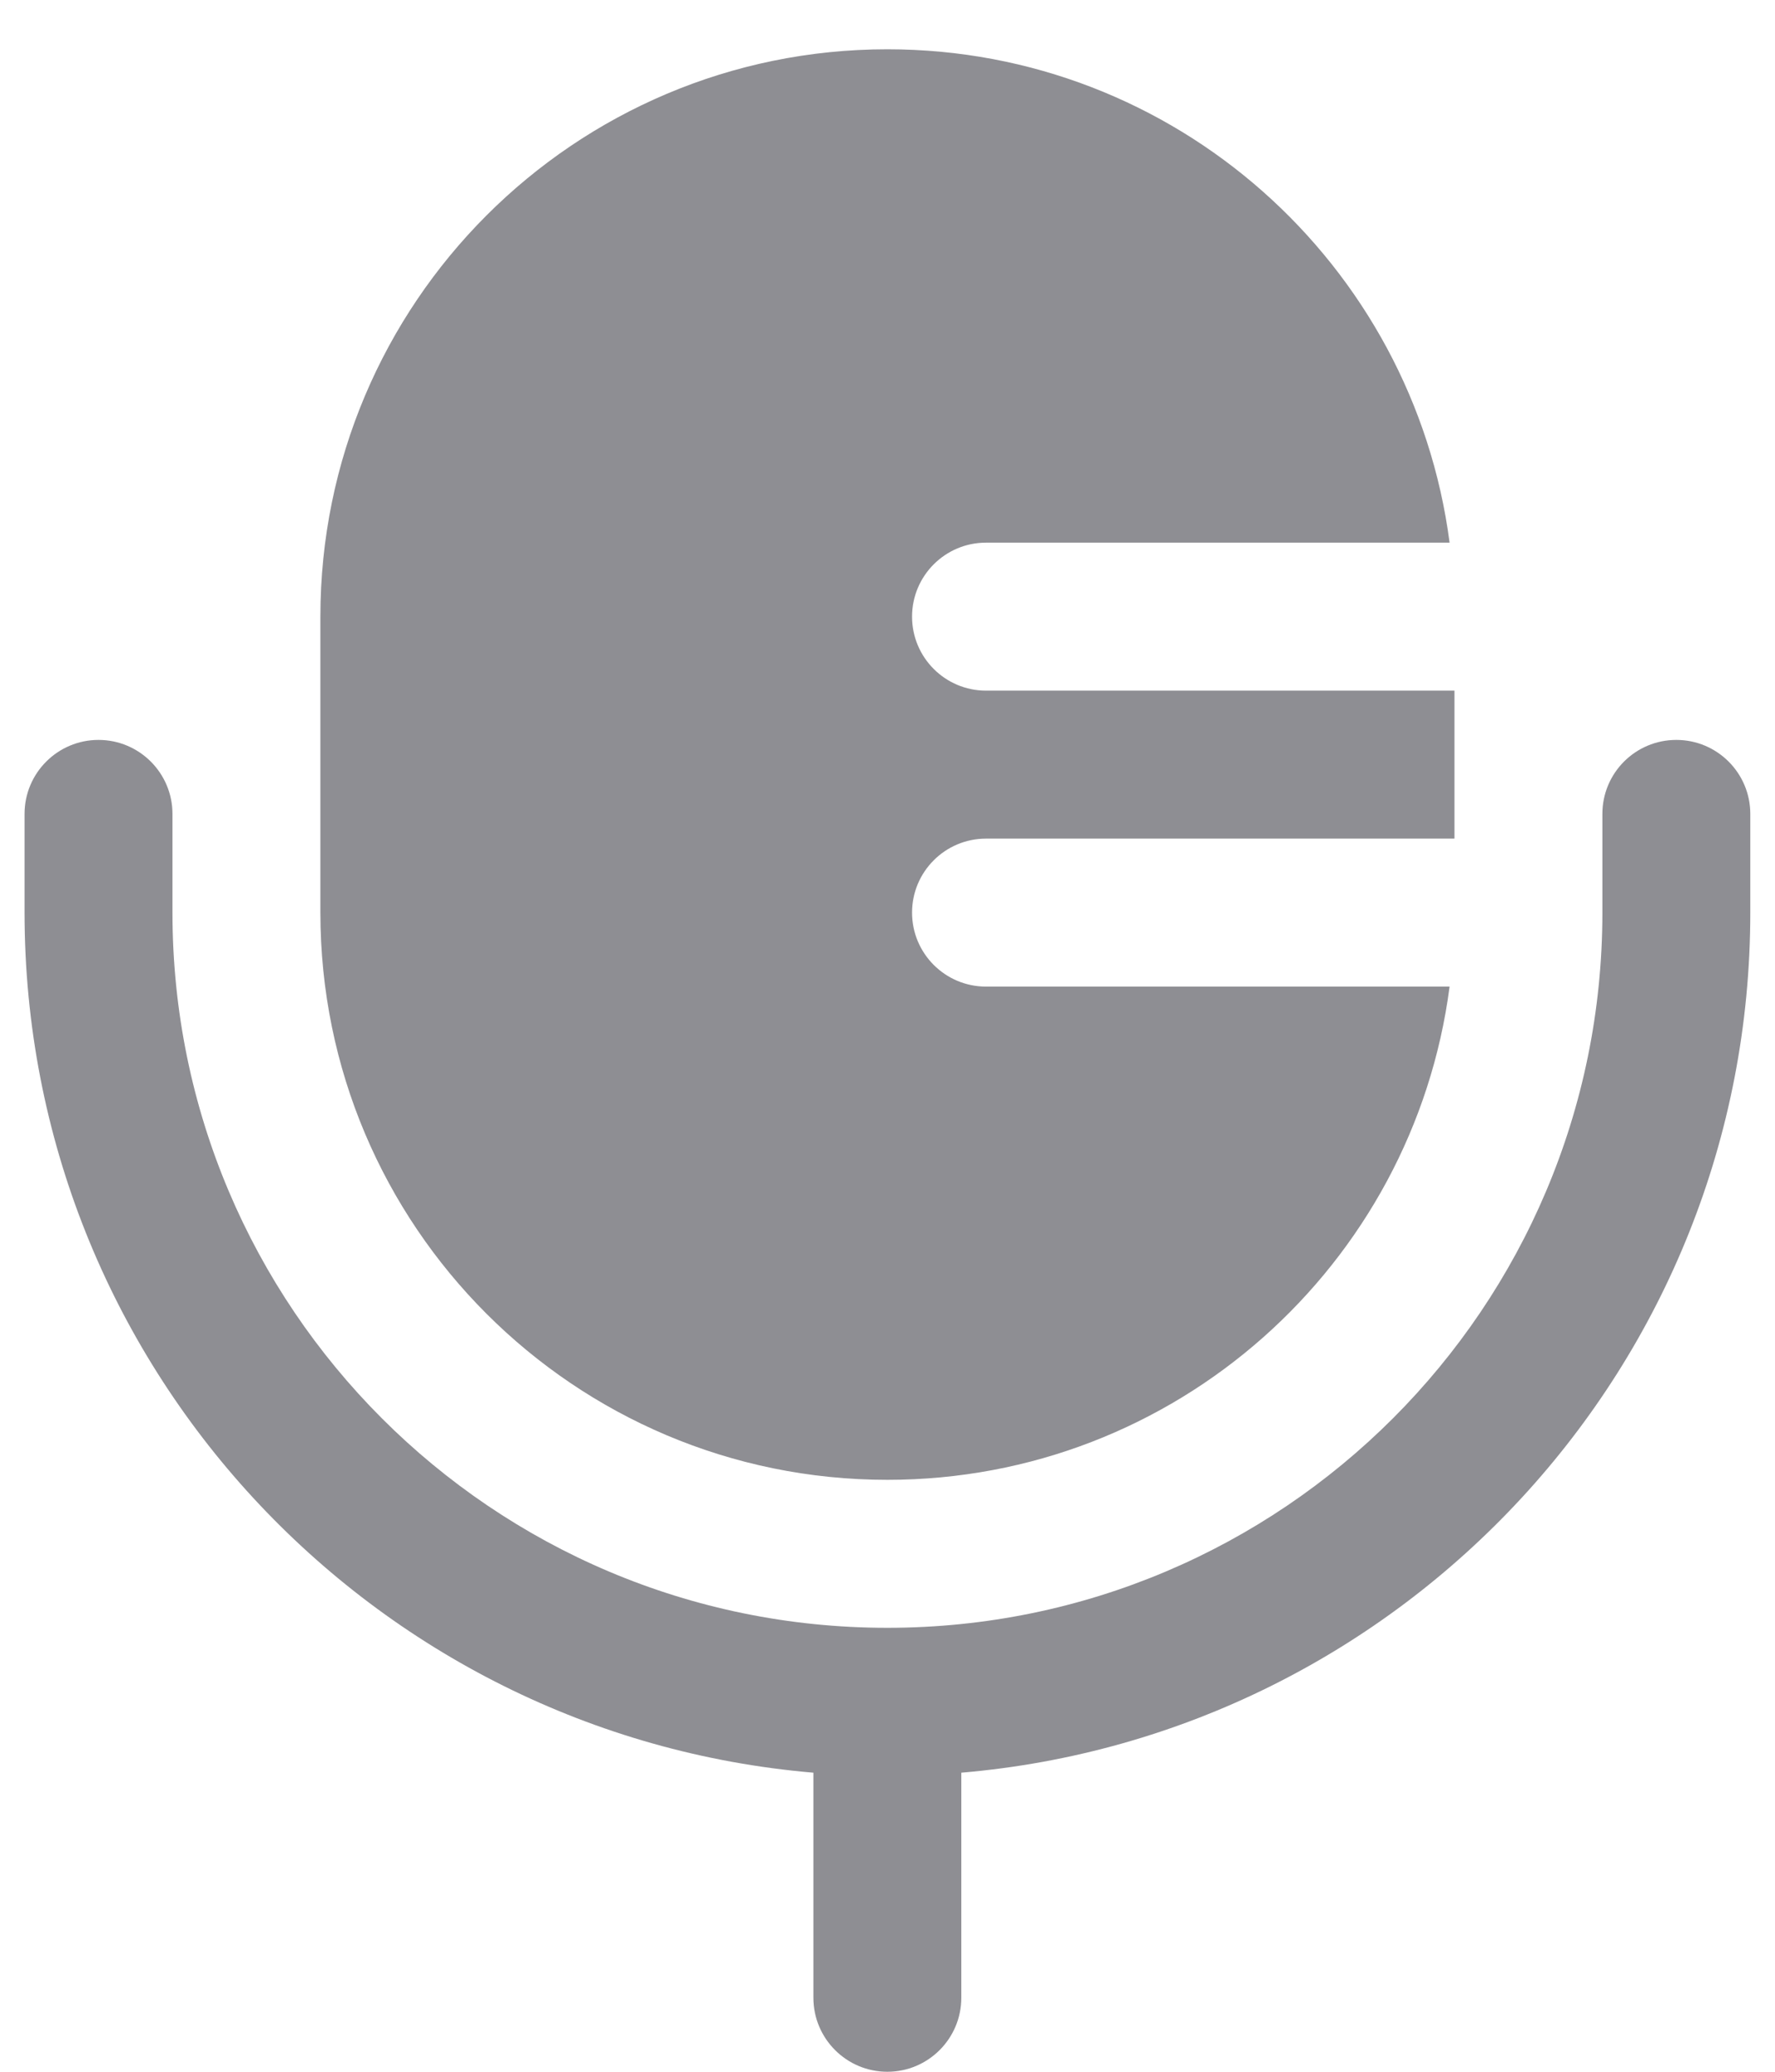 <svg width="12" height="14" viewBox="0 0 12 14" fill="none" xmlns="http://www.w3.org/2000/svg">
<path d="M5.999 0.333C3.882 0.333 2.166 2.05 2.166 4.167V6.167C2.166 8.284 3.882 10 5.999 10C7.947 10 9.555 8.548 9.8 6.667L6.666 6.667C6.39 6.667 6.166 6.443 6.166 6.167C6.166 5.891 6.39 5.667 6.666 5.667L9.833 5.667V4.667H6.666C6.39 4.667 6.166 4.443 6.166 4.167C6.166 3.891 6.39 3.667 6.666 3.667H9.8C9.555 1.786 7.947 0.333 5.999 0.333Z" fill="#8E8E93"/>
<path fill-rule="evenodd" clip-rule="evenodd" d="M0.666 5C0.942 5 1.166 5.224 1.166 5.5V6.167C1.166 8.836 3.33 11 5.999 11C8.669 11 10.833 8.836 10.833 6.167V5.5C10.833 5.224 11.056 5 11.333 5C11.609 5 11.833 5.224 11.833 5.5V6.167C11.833 9.22 9.487 11.725 6.499 11.979V13.5C6.499 13.776 6.275 14 5.999 14C5.723 14 5.499 13.776 5.499 13.5V11.979C2.512 11.725 0.166 9.22 0.166 6.167V5.5C0.166 5.224 0.39 5 0.666 5Z" fill="#8E8E93"/>
</svg>
